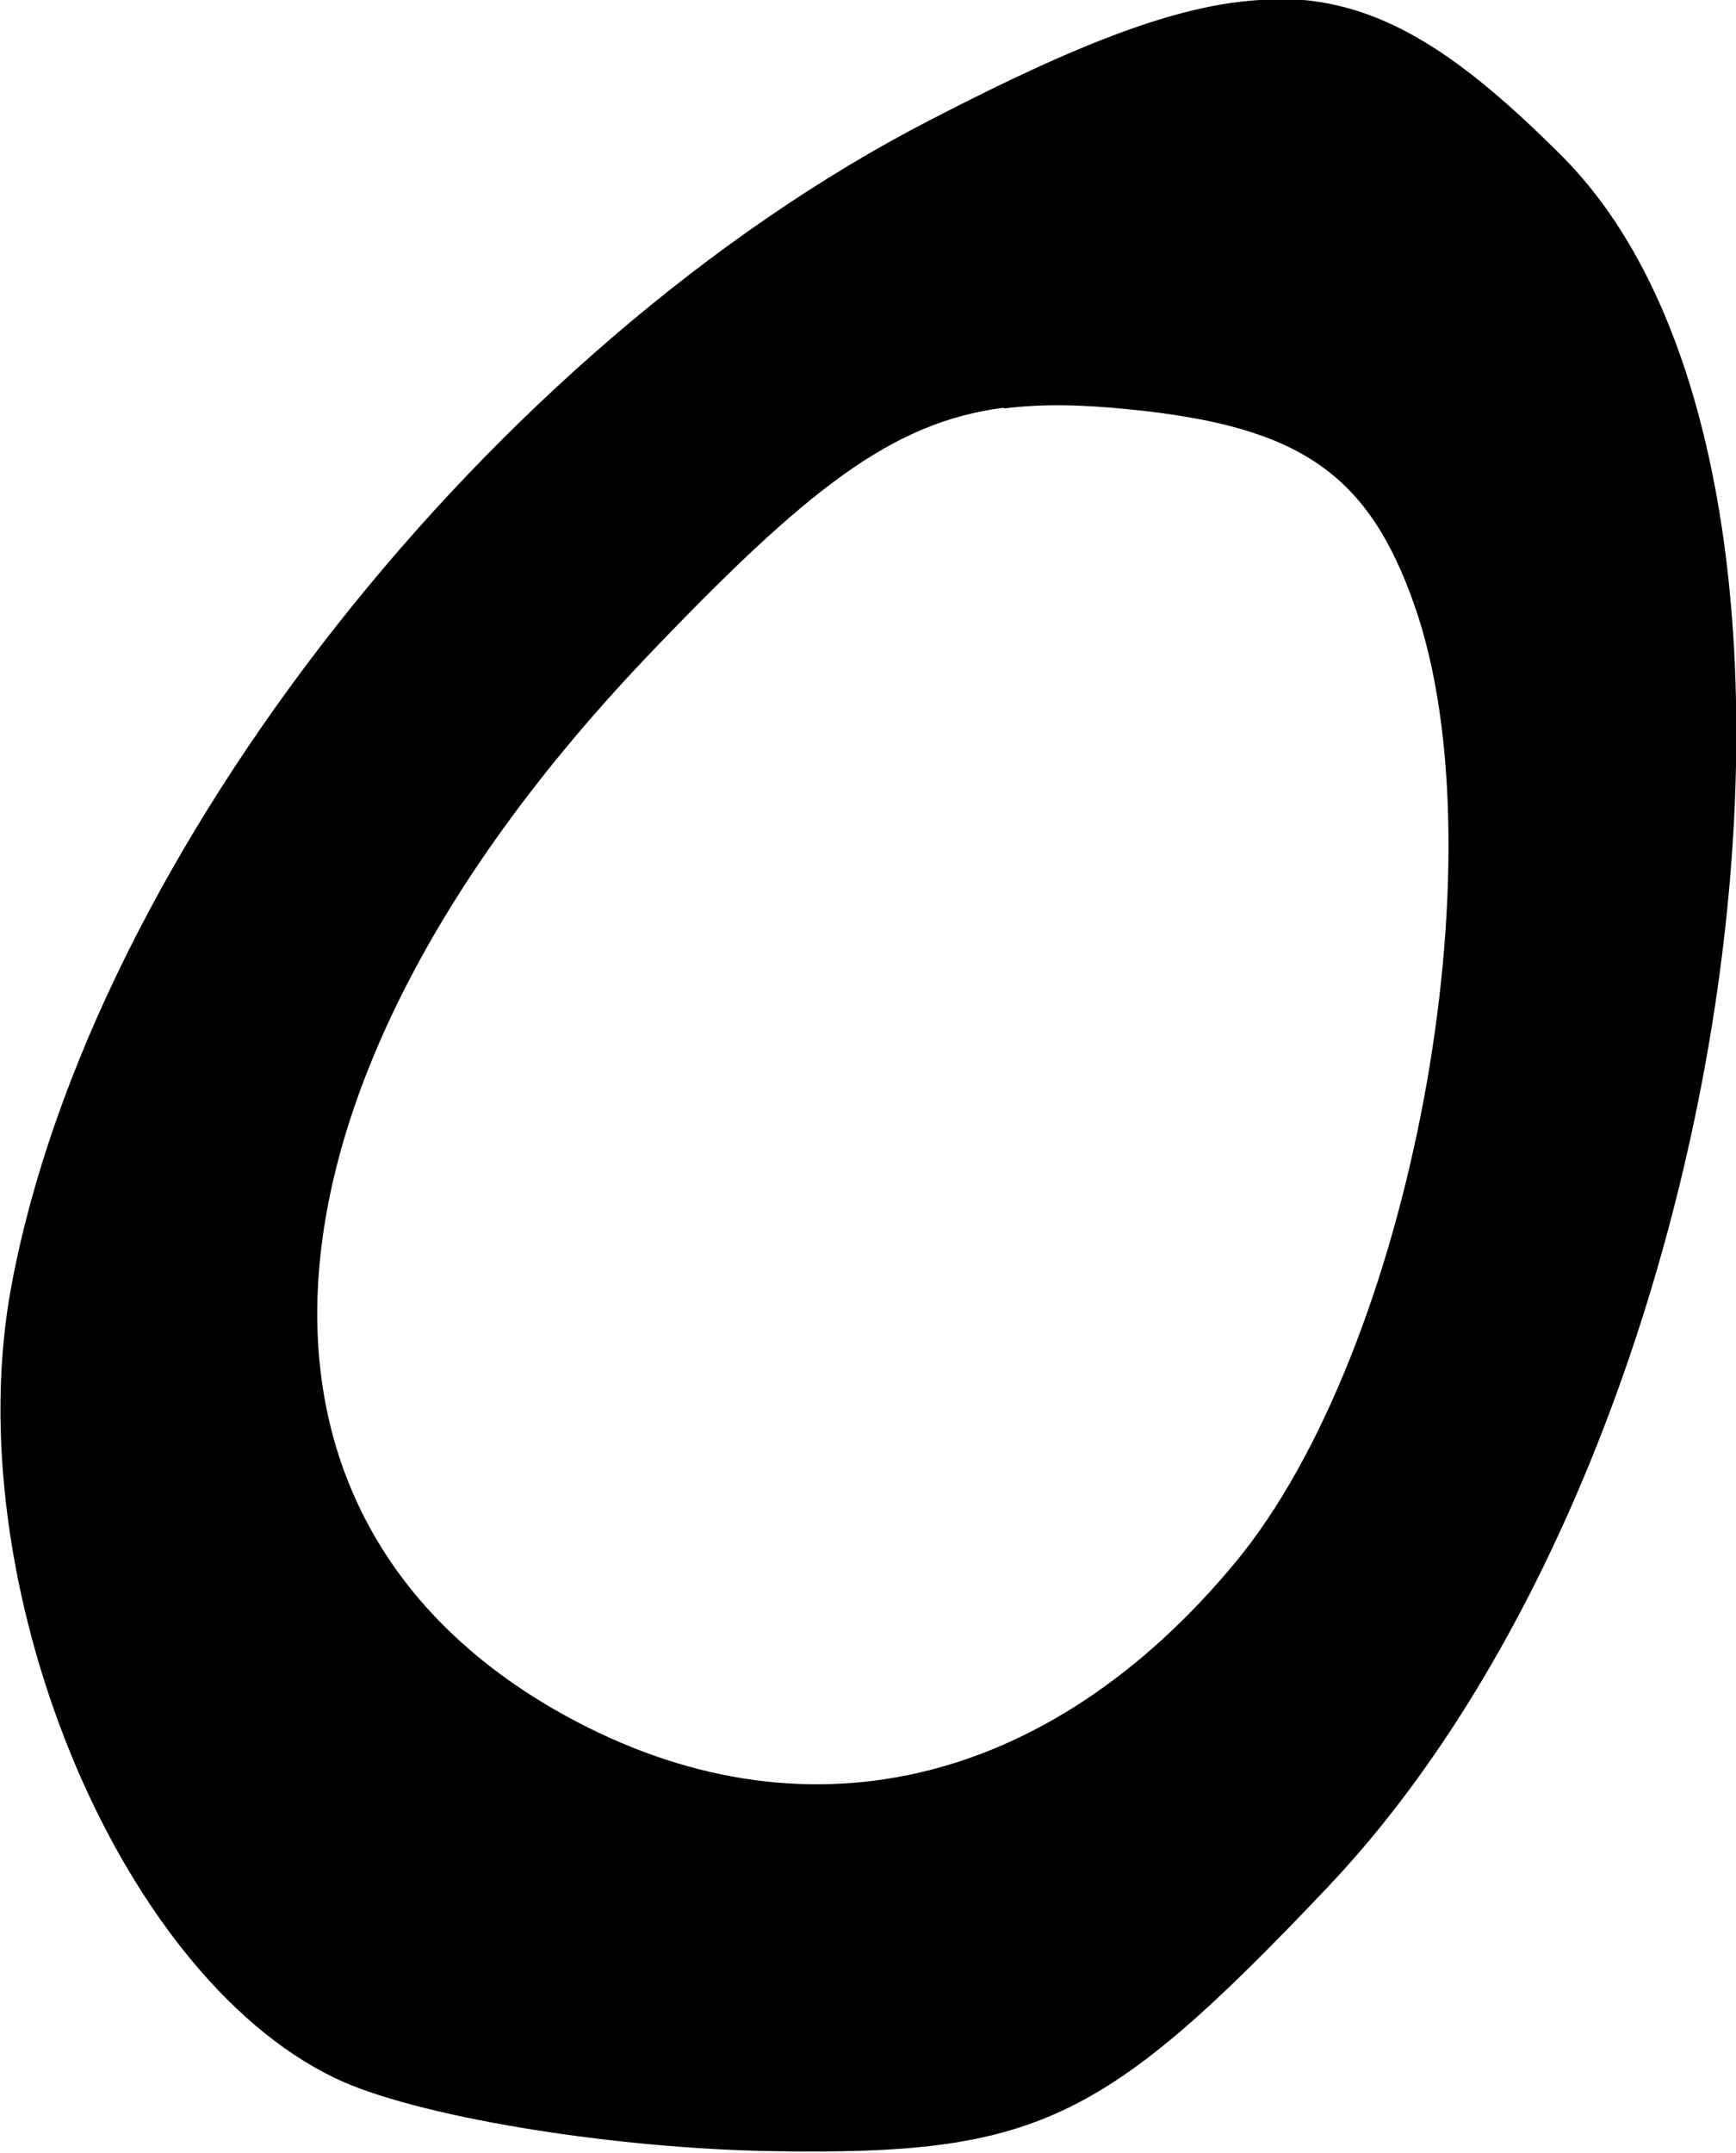 <?xml version="1.0" encoding="UTF-8" standalone="no"?>
<!-- Created with Inkscape (http://www.inkscape.org/) -->

<svg
   width="2.172mm"
   height="2.693mm"
   viewBox="0 0 2.172 2.693"
   version="1.1"
   id="svg14902"
   sodipodi:docname="egg-left-down2.svg"
   inkscape:version="1.1.1 (3bf5ae0, 2021-09-20)"
   xmlns:inkscape="http://www.inkscape.org/namespaces/inkscape"
   xmlns:sodipodi="http://sodipodi.sourceforge.net/DTD/sodipodi-0.dtd"
   xmlns="http://www.w3.org/2000/svg"
   xmlns:svg="http://www.w3.org/2000/svg">
  <sodipodi:namedview
     id="namedview14904"
     pagecolor="#ffffff"
     bordercolor="#666666"
     borderopacity="1.0"
     inkscape:pageshadow="2"
     inkscape:pageopacity="0.0"
     inkscape:pagecheckerboard="0"
     inkscape:document-units="mm"
     showgrid="false"
     inkscape:zoom="11.075084"
     inkscape:cx="41.670112"
     inkscape:cy="11.873499"
     inkscape:window-width="1920"
     inkscape:window-height="966"
     inkscape:window-x="0"
     inkscape:window-y="27"
     inkscape:window-maximized="1"
     inkscape:current-layer="layer1" />
  <defs
     id="defs14899" />
  <g
     inkscape:label="Слой 1"
     inkscape:groupmode="layer"
     id="layer1"
     transform="translate(29.179,-69.102)">
    <path
       d="m -27.56,69.102 c -0.115,-0.007 -0.25,0.044 -0.455,0.15 -0.549,0.283 -1.05,0.919 -1.15,1.46 -0.068,0.368 0.131,0.857 0.404,0.989 0.098,0.048 0.346,0.089 0.551,0.092 0.327,0.005 0.412,-0.035 0.69,-0.328 0.524,-0.55 0.69,-1.773 0.295,-2.168 -0.125,-0.125 -0.22,-0.189 -0.335,-0.196 z m -0.363,0.511 c 0.047,-0.006 0.097,-0.005 0.156,0.001 0.214,0.021 0.3,0.08 0.358,0.246 0.11,0.316 -0.005,0.931 -0.224,1.196 -0.235,0.284 -0.543,0.355 -0.839,0.192 -0.448,-0.247 -0.407,-0.788 0.1,-1.322 0.203,-0.213 0.309,-0.296 0.449,-0.314 z"
       style="fill:#000000;stroke-width:0.085"
       id="path14859"
       sodipodi:nodetypes="ccscccccccsccscc" />
  </g>
</svg>
